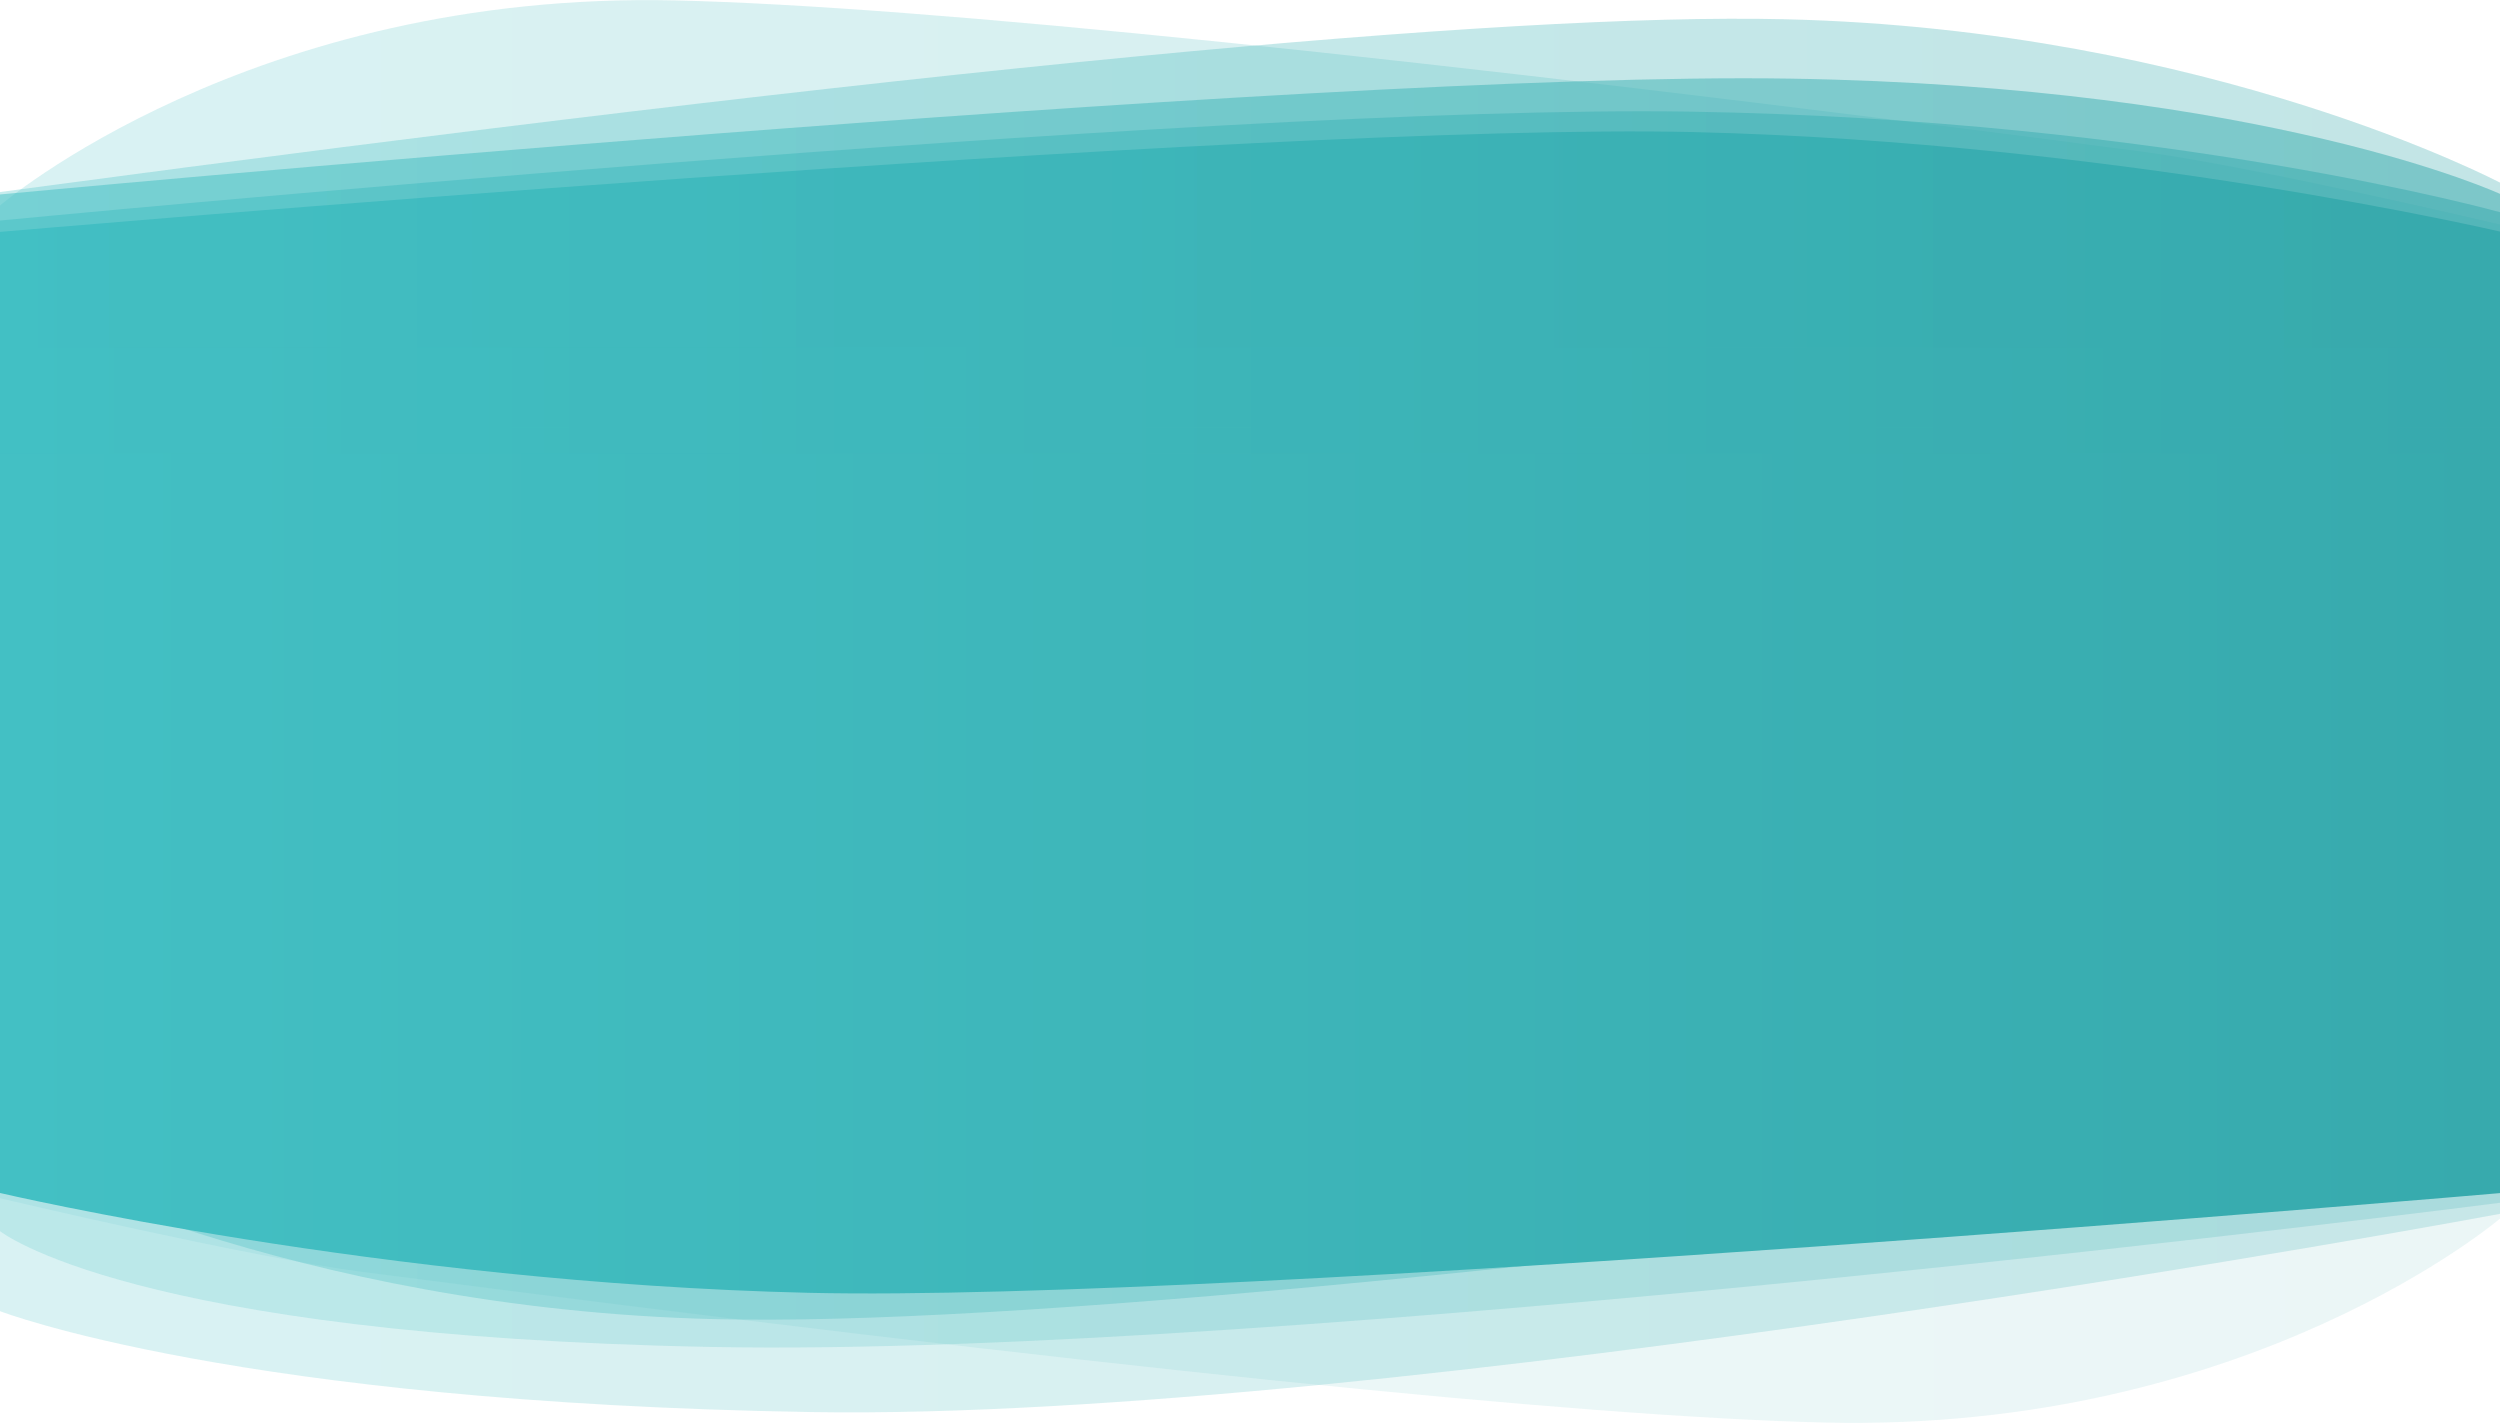 <svg width="1919" height="1093" viewBox="0 0 1919 1093" fill="none" xmlns="http://www.w3.org/2000/svg">
	<rect y="271" width="1920" height="644" fill="url(#paint0_linear)" />
	<path opacity="0.2" fill-rule="evenodd" clip-rule="evenodd" d="M0 157.713C0 157.713 191.995 -7.314 518.906 0.339C707.241 4.748 1081.59 43.304 1641.95 116.008C1730.03 127.437 1920 172.546 1920 172.546V277.293H0V157.713Z" fill="url(#paint1_linear)" />
	<path fill-rule="evenodd" clip-rule="evenodd" d="M0 178C0 178 972.439 93.717 1299.35 101.369C1626.26 109.022 1920 178 1920 178V357H0V178Z" fill="url(#paint2_linear)" />
	<path opacity="0.5" fill-rule="evenodd" clip-rule="evenodd" d="M0 169.268C0 169.268 928.919 79.818 1296.81 85.693C1664.69 91.568 1920 163.142 1920 163.142V348.268H0V169.268Z" fill="url(#paint3_linear)" />
	<path opacity="0.5" fill-rule="evenodd" clip-rule="evenodd" d="M0 149.268C0 149.268 1005.99 54.471 1373.88 60.346C1741.76 66.221 1920 149.268 1920 149.268V328.268H0V149.268Z" fill="url(#paint4_linear)" />
	<path opacity="0.3" fill-rule="evenodd" clip-rule="evenodd" d="M0 147.419C0 147.419 10.161 146.054 15.222 145.375C702.085 53.244 1153.69 9.71 1370.04 14.775C1696.95 22.427 1920 140.689 1920 140.689V267H0V147.419Z" fill="url(#paint5_linear)" />
	<path opacity="0.1" fill-rule="evenodd" clip-rule="evenodd" d="M1920 934.581C1920 934.581 1728.01 1099.61 1401.09 1091.95C1212.76 1087.55 838.412 1048.99 278.054 976.285C189.966 964.856 0 919.747 0 919.747V815H1920V934.581Z" fill="url(#paint6_linear)" />
	<path opacity="0.2" fill-rule="evenodd" clip-rule="evenodd" d="M1920 931.562C1920 931.562 1064.83 1091.08 623.194 1083.91C181.557 1076.73 0 1006.46 0 1006.46V821.331H1920V931.562Z" fill="url(#paint7_linear)" />
	<path opacity="0.2" fill-rule="evenodd" clip-rule="evenodd" d="M1920 923.129C1920 923.129 993.011 1042.55 546.125 1033.92C99.239 1025.3 0 945.003 0 945.003V766.003H1920V923.129Z" fill="url(#paint8_linear)" />
	<path opacity="0.3" fill-rule="evenodd" clip-rule="evenodd" d="M1920 879.959C1920 879.959 1909.84 881.325 1904.78 882.004C1217.92 974.135 766.31 1017.67 549.964 1012.6C223.052 1004.95 0 886.689 0 886.689V760.379H1920V879.959Z" fill="url(#paint9_linear)" />
	<path fill-rule="evenodd" clip-rule="evenodd" d="M1920 915.732C1920 915.732 947.561 1000.02 620.65 992.363C293.739 984.71 0 915.732 0 915.732V736.732H1920V915.732Z" fill="url(#paint10_linear)" />
	<defs>
		<linearGradient id="paint0_linear" x1="0" y1="915" x2="1920" y2="915" gradientUnits="userSpaceOnUse">
			<stop stop-color="#43C0C4" />
			<stop offset="1" stop-color="#37AAAD" />
		</linearGradient>
		<linearGradient id="paint1_linear" x1="0" y1="277.293" x2="1920" y2="277.293" gradientUnits="userSpaceOnUse">
			<stop stop-color="#43C0C4" />
			<stop offset="1" stop-color="#37AAAD" />
		</linearGradient>
		<linearGradient id="paint2_linear" x1="0" y1="357" x2="1920" y2="357" gradientUnits="userSpaceOnUse">
			<stop stop-color="#43C0C4" />
			<stop offset="1" stop-color="#37AAAD" />
		</linearGradient>
		<linearGradient id="paint3_linear" x1="0" y1="348.268" x2="1920" y2="348.268" gradientUnits="userSpaceOnUse">
			<stop stop-color="#43C0C4" />
			<stop offset="1" stop-color="#37AAAD" />
		</linearGradient>
		<linearGradient id="paint4_linear" x1="0" y1="328.268" x2="1920" y2="328.268" gradientUnits="userSpaceOnUse">
			<stop stop-color="#43C0C4" />
			<stop offset="1" stop-color="#37AAAD" />
		</linearGradient>
		<linearGradient id="paint5_linear" x1="0" y1="267" x2="1920" y2="267" gradientUnits="userSpaceOnUse">
			<stop stop-color="#43C0C4" />
			<stop offset="1" stop-color="#37AAAD" />
		</linearGradient>
		<linearGradient id="paint6_linear" x1="0" y1="1092.29" x2="1920" y2="1092.29" gradientUnits="userSpaceOnUse">
			<stop stop-color="#43C0C4" />
			<stop offset="1" stop-color="#37AAAD" />
		</linearGradient>
		<linearGradient id="paint7_linear" x1="0" y1="1084.21" x2="1920" y2="1084.21" gradientUnits="userSpaceOnUse">
			<stop stop-color="#43C0C4" />
			<stop offset="1" stop-color="#37AAAD" />
		</linearGradient>
		<linearGradient id="paint8_linear" x1="0" y1="1034.51" x2="1920" y2="1034.51" gradientUnits="userSpaceOnUse">
			<stop stop-color="#43C0C4" />
			<stop offset="1" stop-color="#37AAAD" />
		</linearGradient>
		<linearGradient id="paint9_linear" x1="0" y1="1013" x2="1920" y2="1013" gradientUnits="userSpaceOnUse">
			<stop stop-color="#43C0C4" />
			<stop offset="1" stop-color="#37AAAD" />
		</linearGradient>
		<linearGradient id="paint10_linear" x1="0" y1="993" x2="1920" y2="993" gradientUnits="userSpaceOnUse">
			<stop stop-color="#43C0C4" />
			<stop offset="1" stop-color="#37AAAD" />
		</linearGradient>
	</defs>
</svg>

